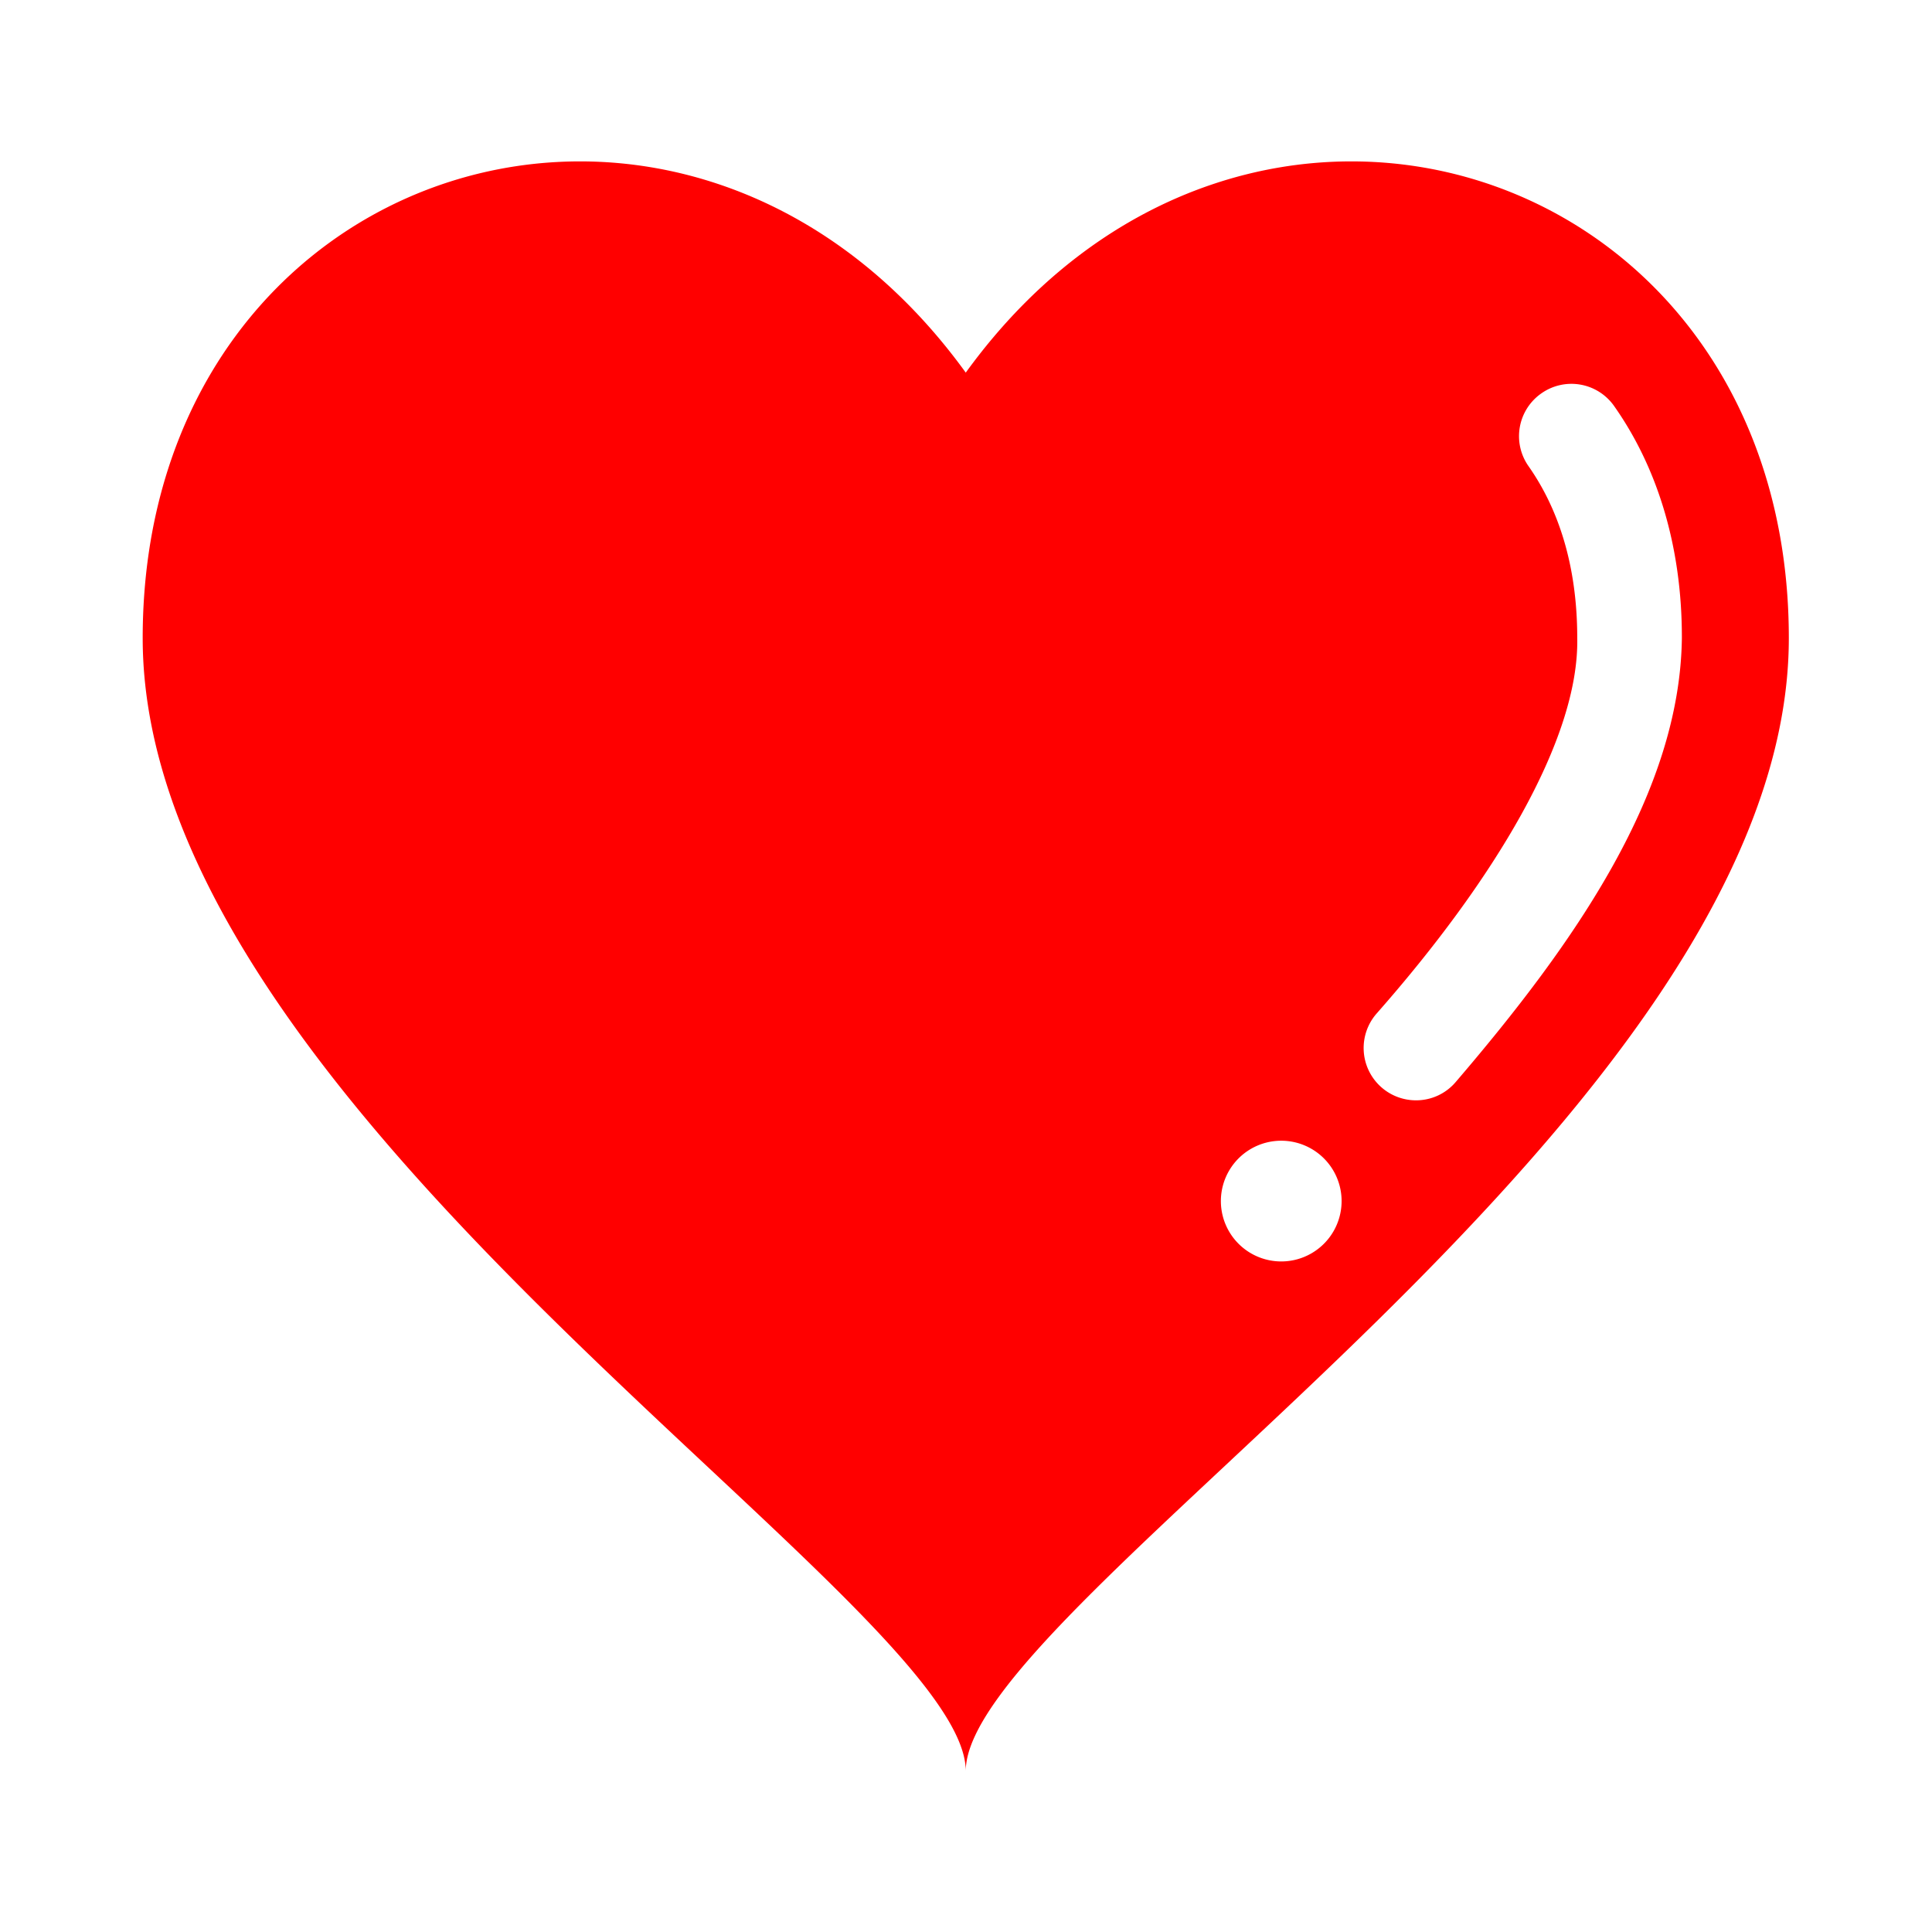 <svg xmlns="http://www.w3.org/2000/svg" width="32" height="32" viewBox="0 0 32 32">
    <defs>
        <clipPath id="a">
            <path d="M0 24h24V0H0z"/>
        </clipPath>
    </defs>
    <g clip-path="url(#a)" transform="matrix(1.333 0 0 -1.333 0 32)">
        <path fill="red" d="M17.594 10.334a.65.65 0 0 0-.491 1.076c1.457 1.653 2.52 3.408 2.495 4.668 0 .919-.243 1.619-.605 2.135a.648.648 0 0 0 .159.905.648.648 0 0 0 .904-.157c.529-.75.844-1.731.842-2.883-.024-1.909-1.31-3.767-2.814-5.521a.644.644 0 0 0-.49-.223M15.92 8.332a.75.75 0 1 0 0 1.5.75.75 0 0 0 0-1.5M12 19.376c-3.465 4.784-10.227 2.64-10.227-3.299C1.773 10.139 12 4.09 12 2c0 2.09 10.227 8.139 10.227 14.077 0 5.939-6.763 8.083-10.227 3.299"/>
    </g>
</svg>
